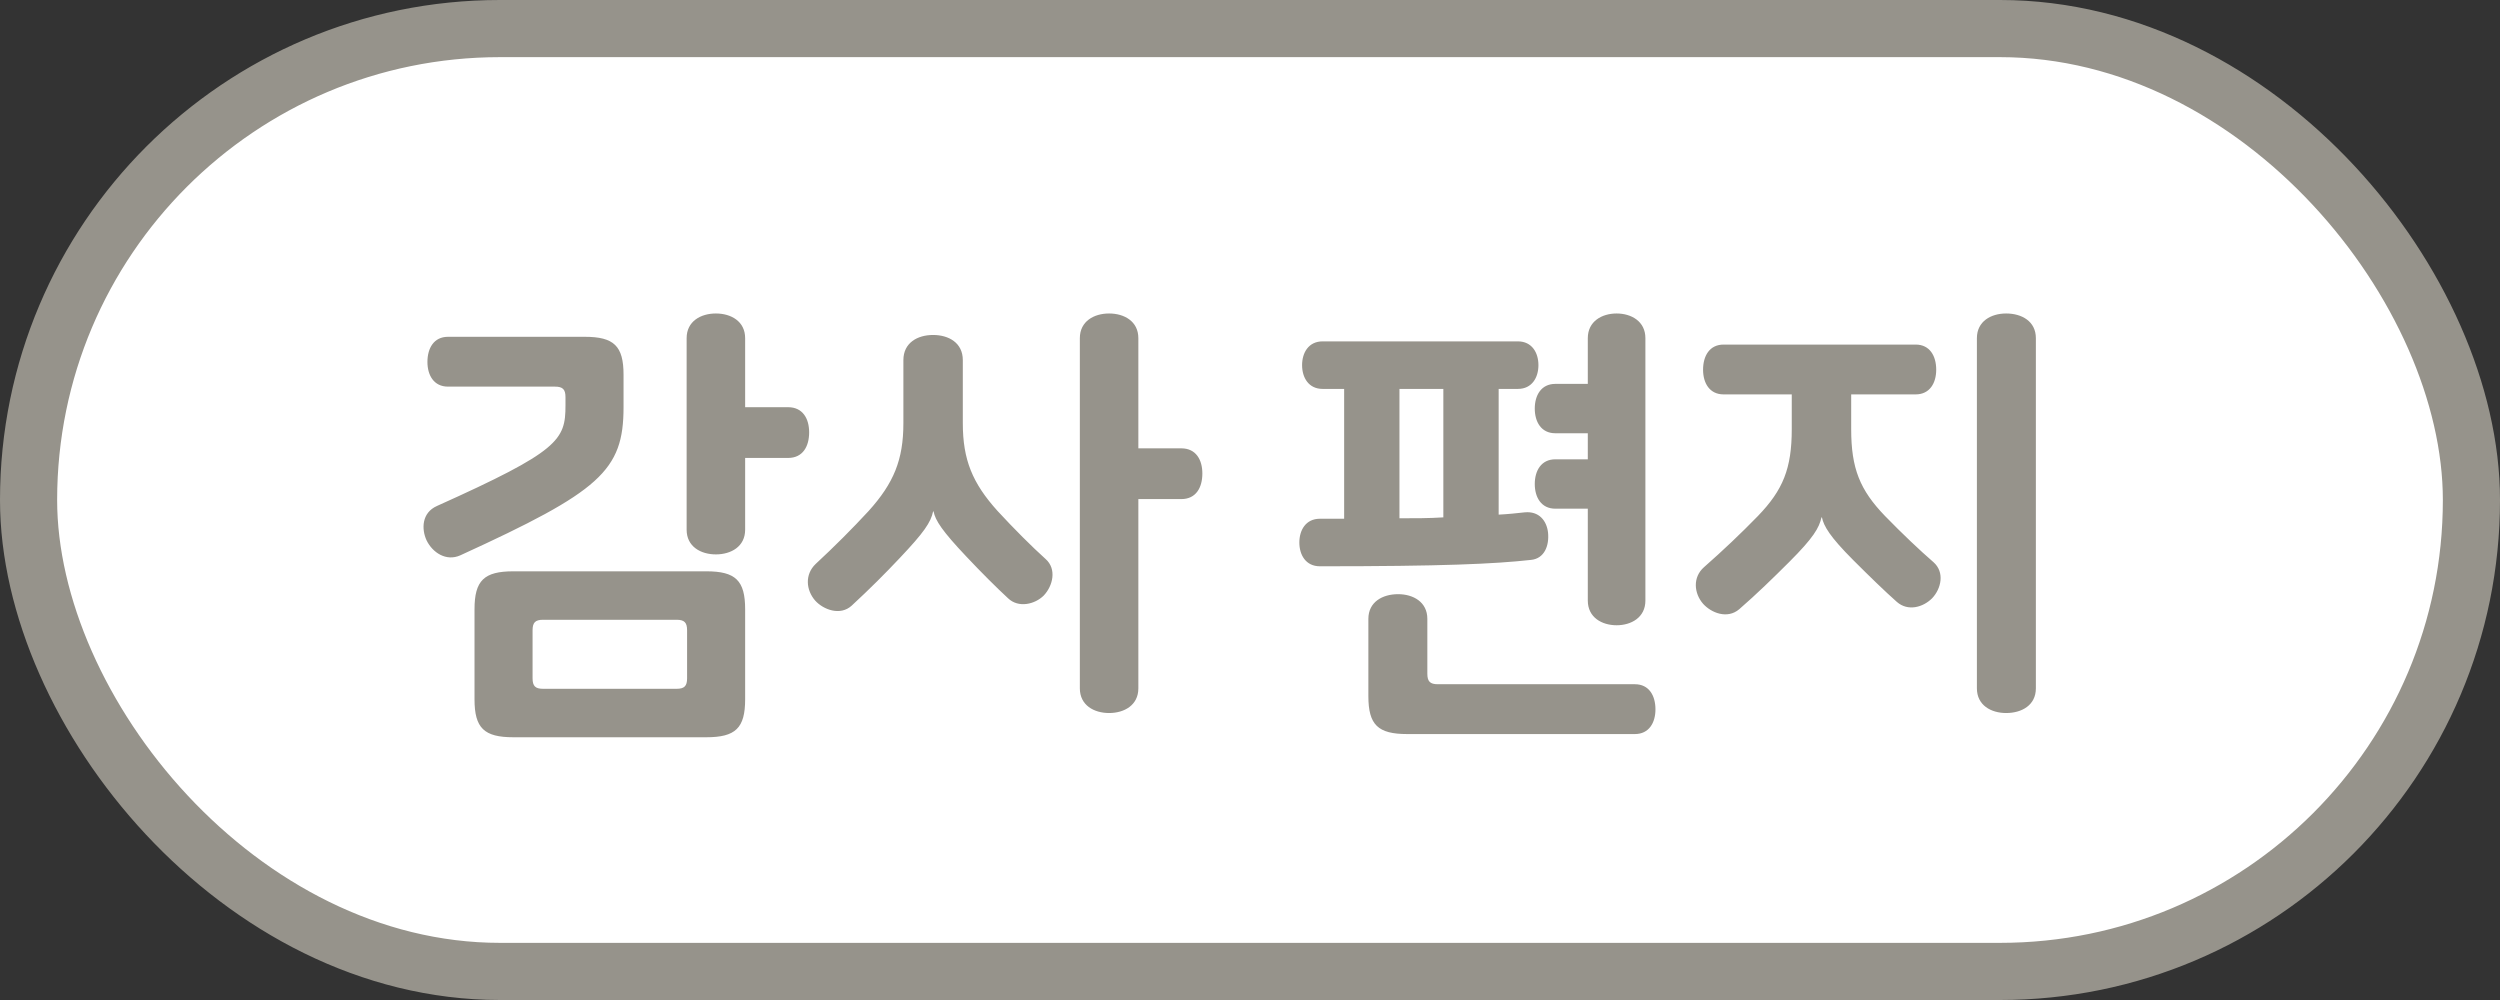 <svg width="175" height="70" viewBox="0 0 175 70" fill="none" xmlns="http://www.w3.org/2000/svg">
<rect x="0" y="0" width="175" height="70" fill="#333333" stroke="none"/>
<rect x="2" y="2" width="171" height="66" rx="33" fill="white"/>
<path d="M38.848 27.064C39.392 27.064 39.584 27.256 39.584 27.8V28.376C39.584 30.808 39.136 31.576 30.592 35.416C29.504 35.896 29.504 37.048 29.856 37.816C30.272 38.68 31.232 39.32 32.224 38.872C42.016 34.392 43.648 32.952 43.648 28.504V26.232C43.648 24.216 42.976 23.576 40.928 23.576H31.36C30.368 23.576 29.92 24.376 29.92 25.336C29.92 26.264 30.368 27.064 31.36 27.064H38.848ZM52.16 28.504V23.672C52.16 22.488 51.168 21.944 50.112 21.944C49.056 21.944 48.064 22.488 48.064 23.672V37.08C48.064 38.264 49.056 38.808 50.112 38.808C51.168 38.808 52.16 38.264 52.16 37.08V32.056H55.168C56.192 32.056 56.64 31.256 56.64 30.264C56.64 29.304 56.192 28.504 55.168 28.504H52.16ZM49.44 51.608C51.488 51.608 52.16 50.968 52.16 48.952V42.648C52.16 40.632 51.488 39.992 49.44 39.992H35.936C33.888 39.992 33.216 40.632 33.216 42.648V48.952C33.216 50.968 33.888 51.608 35.936 51.608H49.44ZM38.016 48.216C37.472 48.216 37.28 48.024 37.28 47.48V44.12C37.28 43.576 37.472 43.384 38.016 43.384H47.36C47.904 43.384 48.096 43.576 48.096 44.12V47.48C48.096 48.024 47.904 48.216 47.36 48.216H38.016ZM67.397 25.208C67.397 23.992 66.405 23.448 65.317 23.448C64.229 23.448 63.237 23.992 63.237 25.208V29.624C63.237 32.184 62.565 33.816 60.805 35.768C59.653 37.016 58.405 38.264 57.093 39.48C56.325 40.216 56.421 41.304 57.061 42.04C57.637 42.68 58.821 43.128 59.621 42.392C60.901 41.208 61.957 40.152 62.981 39.064C64.677 37.272 65.157 36.568 65.317 35.8H65.349C65.477 36.44 65.957 37.176 67.653 38.968C68.677 40.056 69.733 41.112 70.565 41.88C71.301 42.584 72.453 42.296 73.061 41.688C73.701 41.016 73.989 39.832 73.189 39.128C72.229 38.264 70.981 37.016 69.829 35.768C68.069 33.816 67.397 32.184 67.397 29.624V25.208ZM79.685 31.384V23.672C79.685 22.488 78.693 21.944 77.637 21.944C76.581 21.944 75.589 22.488 75.589 23.672V48.184C75.589 49.368 76.581 49.912 77.637 49.912C78.693 49.912 79.685 49.368 79.685 48.184V34.936H82.693C83.717 34.936 84.165 34.136 84.165 33.144C84.165 32.184 83.717 31.384 82.693 31.384H79.685ZM92.394 39.64C100.938 39.64 104.586 39.48 107.178 39.192C108.106 39.096 108.458 38.2 108.362 37.272C108.266 36.44 107.722 35.768 106.73 35.864C106.154 35.928 105.546 35.992 104.906 36.024V27.224H106.25C107.242 27.224 107.69 26.424 107.69 25.56C107.69 24.696 107.242 23.896 106.25 23.896H92.586C91.594 23.896 91.146 24.696 91.146 25.56C91.146 26.424 91.594 27.224 92.586 27.224H94.09V36.312H92.394C91.402 36.312 90.954 37.112 90.954 37.976C90.954 38.84 91.402 39.64 92.394 39.64ZM97.962 27.224H101.034V36.216C100.042 36.28 99.05 36.28 97.962 36.28V27.224ZM111.146 42.04C111.146 43.224 112.138 43.768 113.162 43.768C114.186 43.768 115.178 43.224 115.178 42.04V23.672C115.178 22.488 114.186 21.944 113.162 21.944C112.138 21.944 111.146 22.488 111.146 23.672V26.872H108.874C107.882 26.872 107.434 27.672 107.434 28.6C107.434 29.528 107.882 30.328 108.874 30.328H111.146V32.152H108.874C107.882 32.152 107.434 32.952 107.434 33.88C107.434 34.808 107.882 35.608 108.874 35.608H111.146V42.04ZM114.442 51.384C115.434 51.384 115.882 50.584 115.882 49.656C115.882 48.696 115.434 47.896 114.442 47.896H100.65C100.106 47.896 99.914 47.704 99.914 47.16V43.32C99.914 42.136 98.922 41.592 97.866 41.592C96.778 41.592 95.786 42.136 95.786 43.32V48.728C95.786 50.744 96.458 51.384 98.506 51.384H114.442ZM134.095 27.608C135.087 27.608 135.535 26.808 135.535 25.88C135.535 24.92 135.087 24.12 134.095 24.12H120.655C119.663 24.12 119.215 24.92 119.215 25.88C119.215 26.808 119.663 27.608 120.655 27.608H125.423V30.04C125.423 32.792 124.815 34.296 123.055 36.12C121.839 37.368 120.623 38.52 119.279 39.704C118.479 40.408 118.575 41.528 119.215 42.264C119.791 42.904 120.911 43.352 121.743 42.648C122.959 41.592 124.111 40.472 125.263 39.32C126.927 37.656 127.343 36.952 127.503 36.216H127.535C127.663 36.824 128.079 37.56 129.743 39.224C130.895 40.376 131.951 41.4 132.783 42.136C133.551 42.808 134.607 42.52 135.247 41.88C135.887 41.208 136.143 40.056 135.343 39.352C134.383 38.52 133.167 37.368 131.951 36.12C130.191 34.296 129.583 32.792 129.583 30.04V27.608H134.095ZM142.511 23.672C142.511 22.488 141.519 21.944 140.431 21.944C139.375 21.944 138.383 22.488 138.383 23.672V48.184C138.383 49.368 139.375 49.912 140.431 49.912C141.519 49.912 142.511 49.368 142.511 48.184V23.672Z" fill="#96938B"/>
<rect x="2" y="2" width="171" height="66" rx="33" stroke="#96938B" stroke-width="4"/>
</svg>
